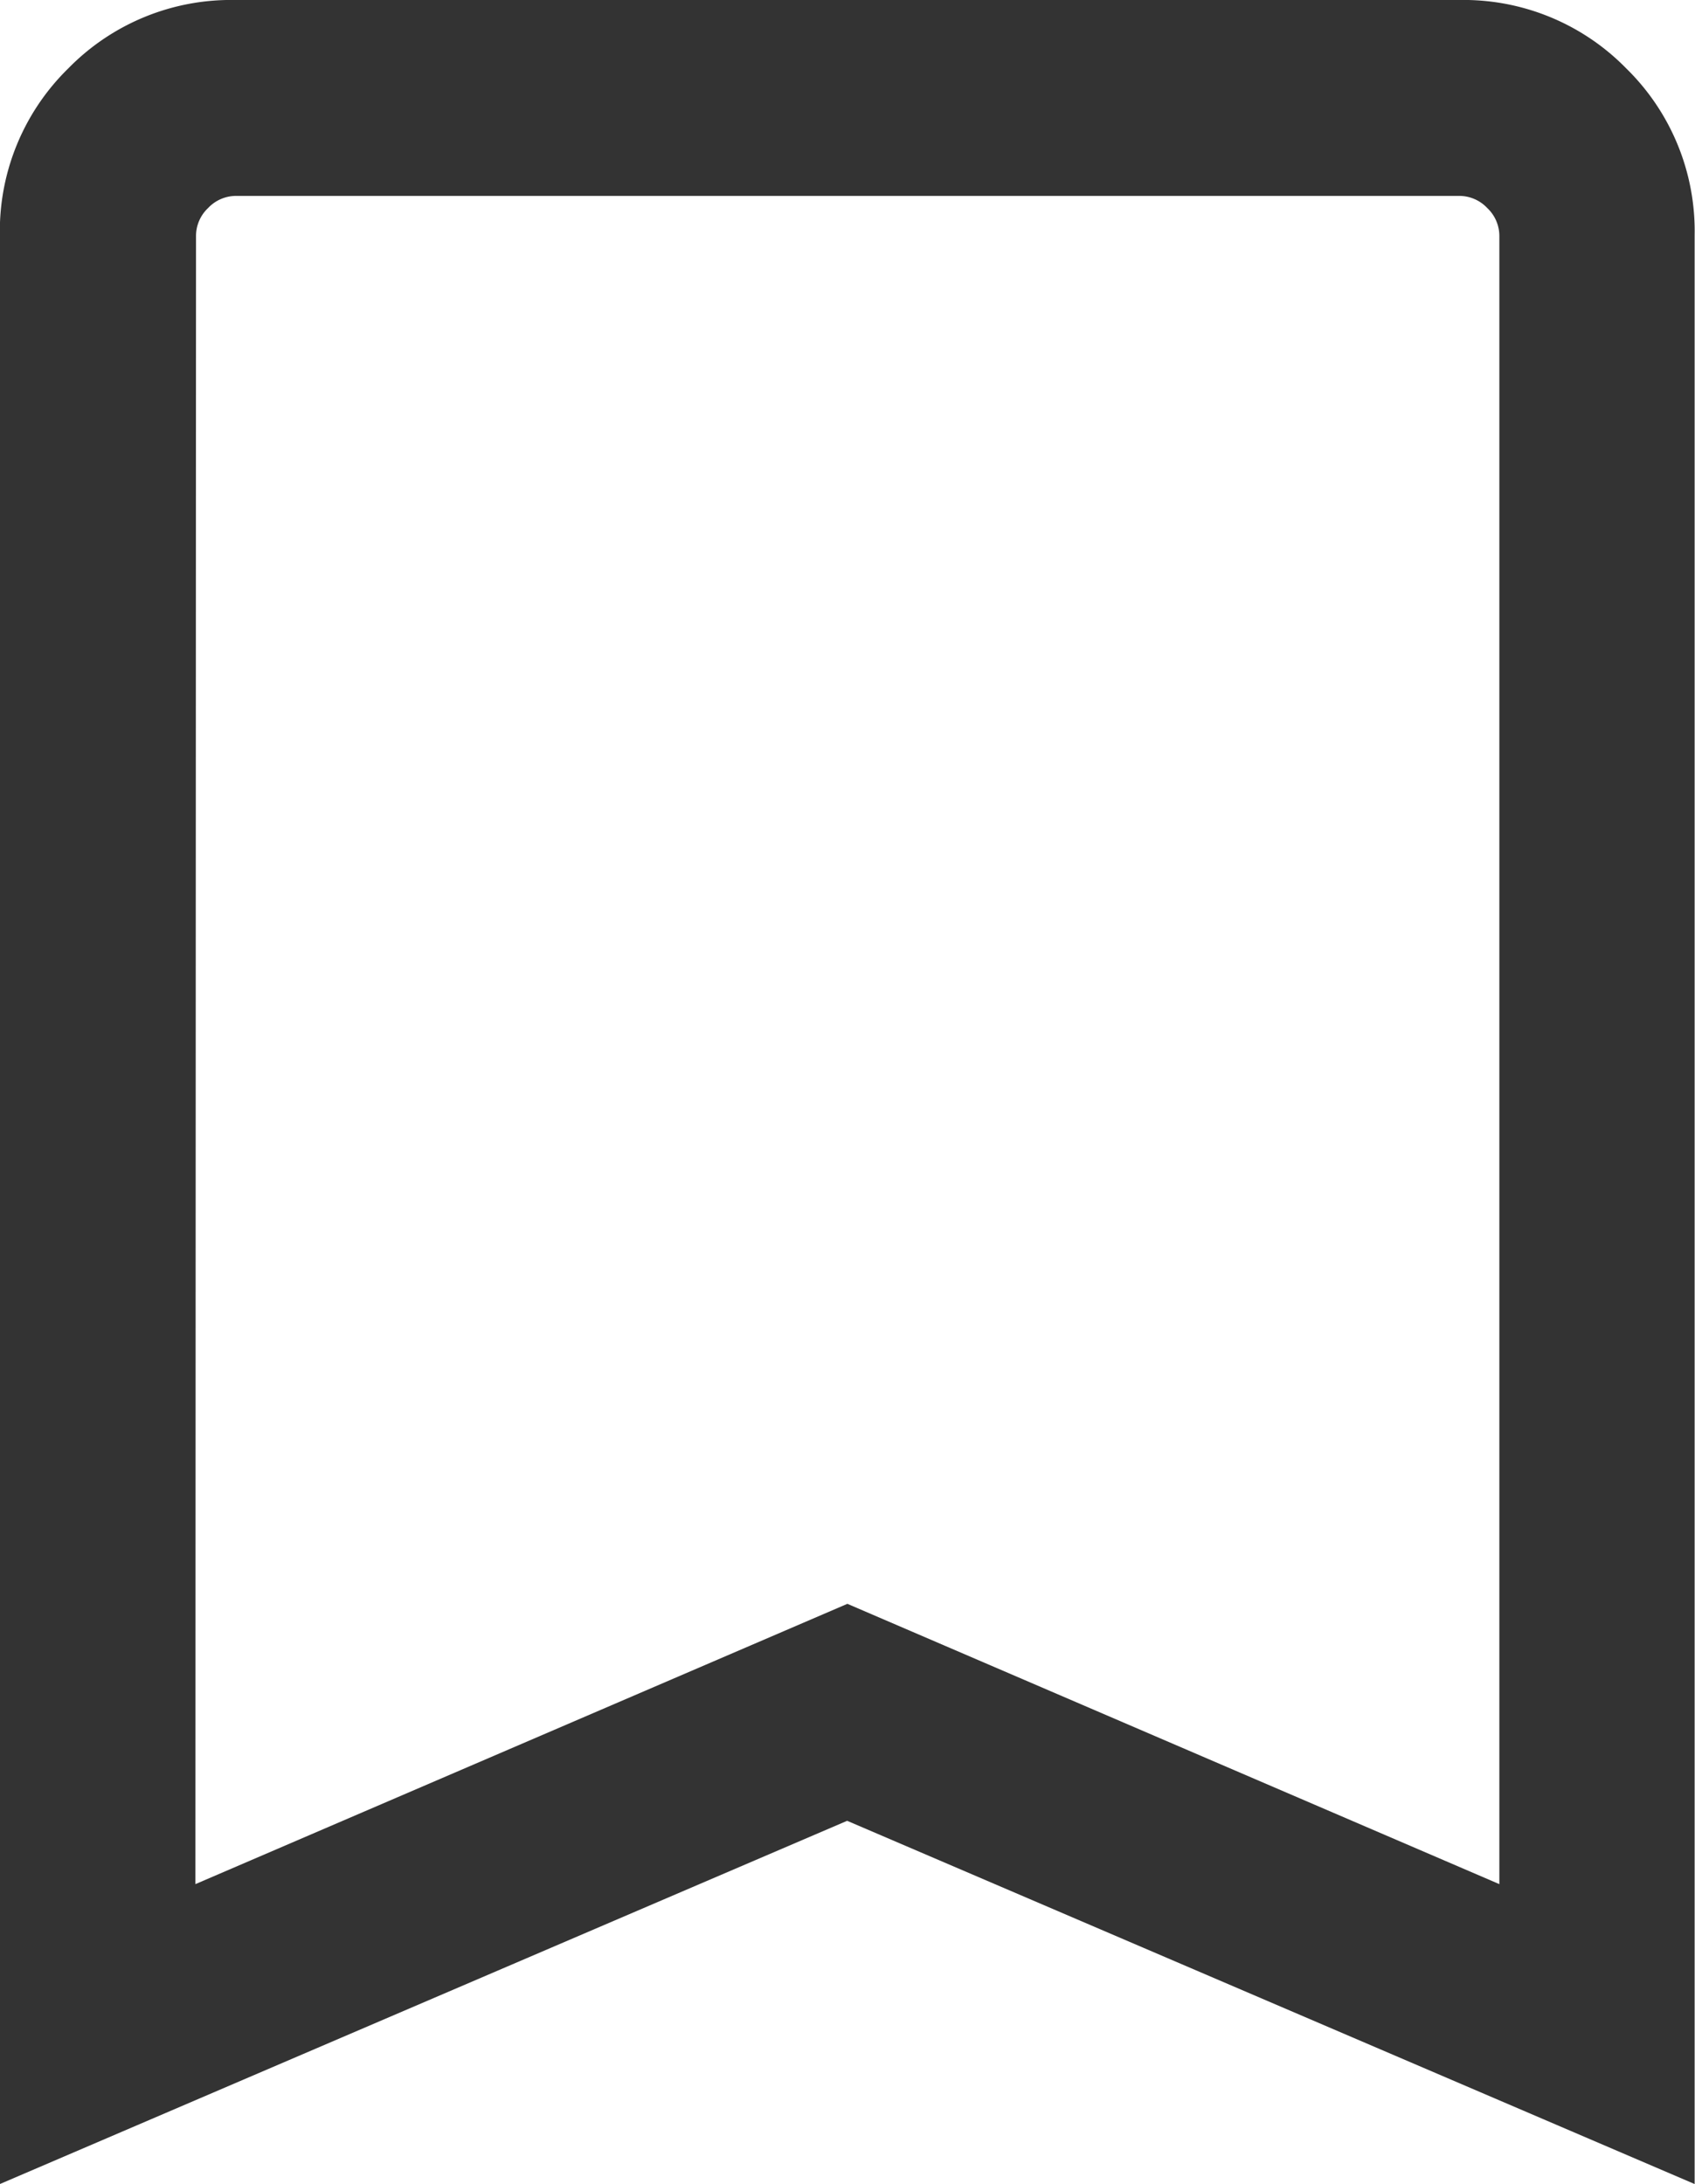 <svg xmlns="http://www.w3.org/2000/svg" width="14" height="18.039" viewBox="0 0 14 18.039">
  <g id="star_bookmark" transform="translate(0 0)">
    <path id="favourites_icon" d="M220-801.961v-16.092a1.879,1.879,0,0,1,.565-1.381,1.879,1.879,0,0,1,1.381-.565h10.106a1.879,1.879,0,0,1,1.381.565,1.879,1.879,0,0,1,.565,1.381v16.092l-7-3Zm1.615-2.477L227-806.753l5.385,2.315v-13.615a.317.317,0,0,0-.1-.228.317.317,0,0,0-.228-.1H221.948a.317.317,0,0,0-.228.1.317.317,0,0,0-.1.228Zm0-13.946h0Z" transform="translate(-220.001 819.999)" fill="#333"/>
  </g>
</svg>

